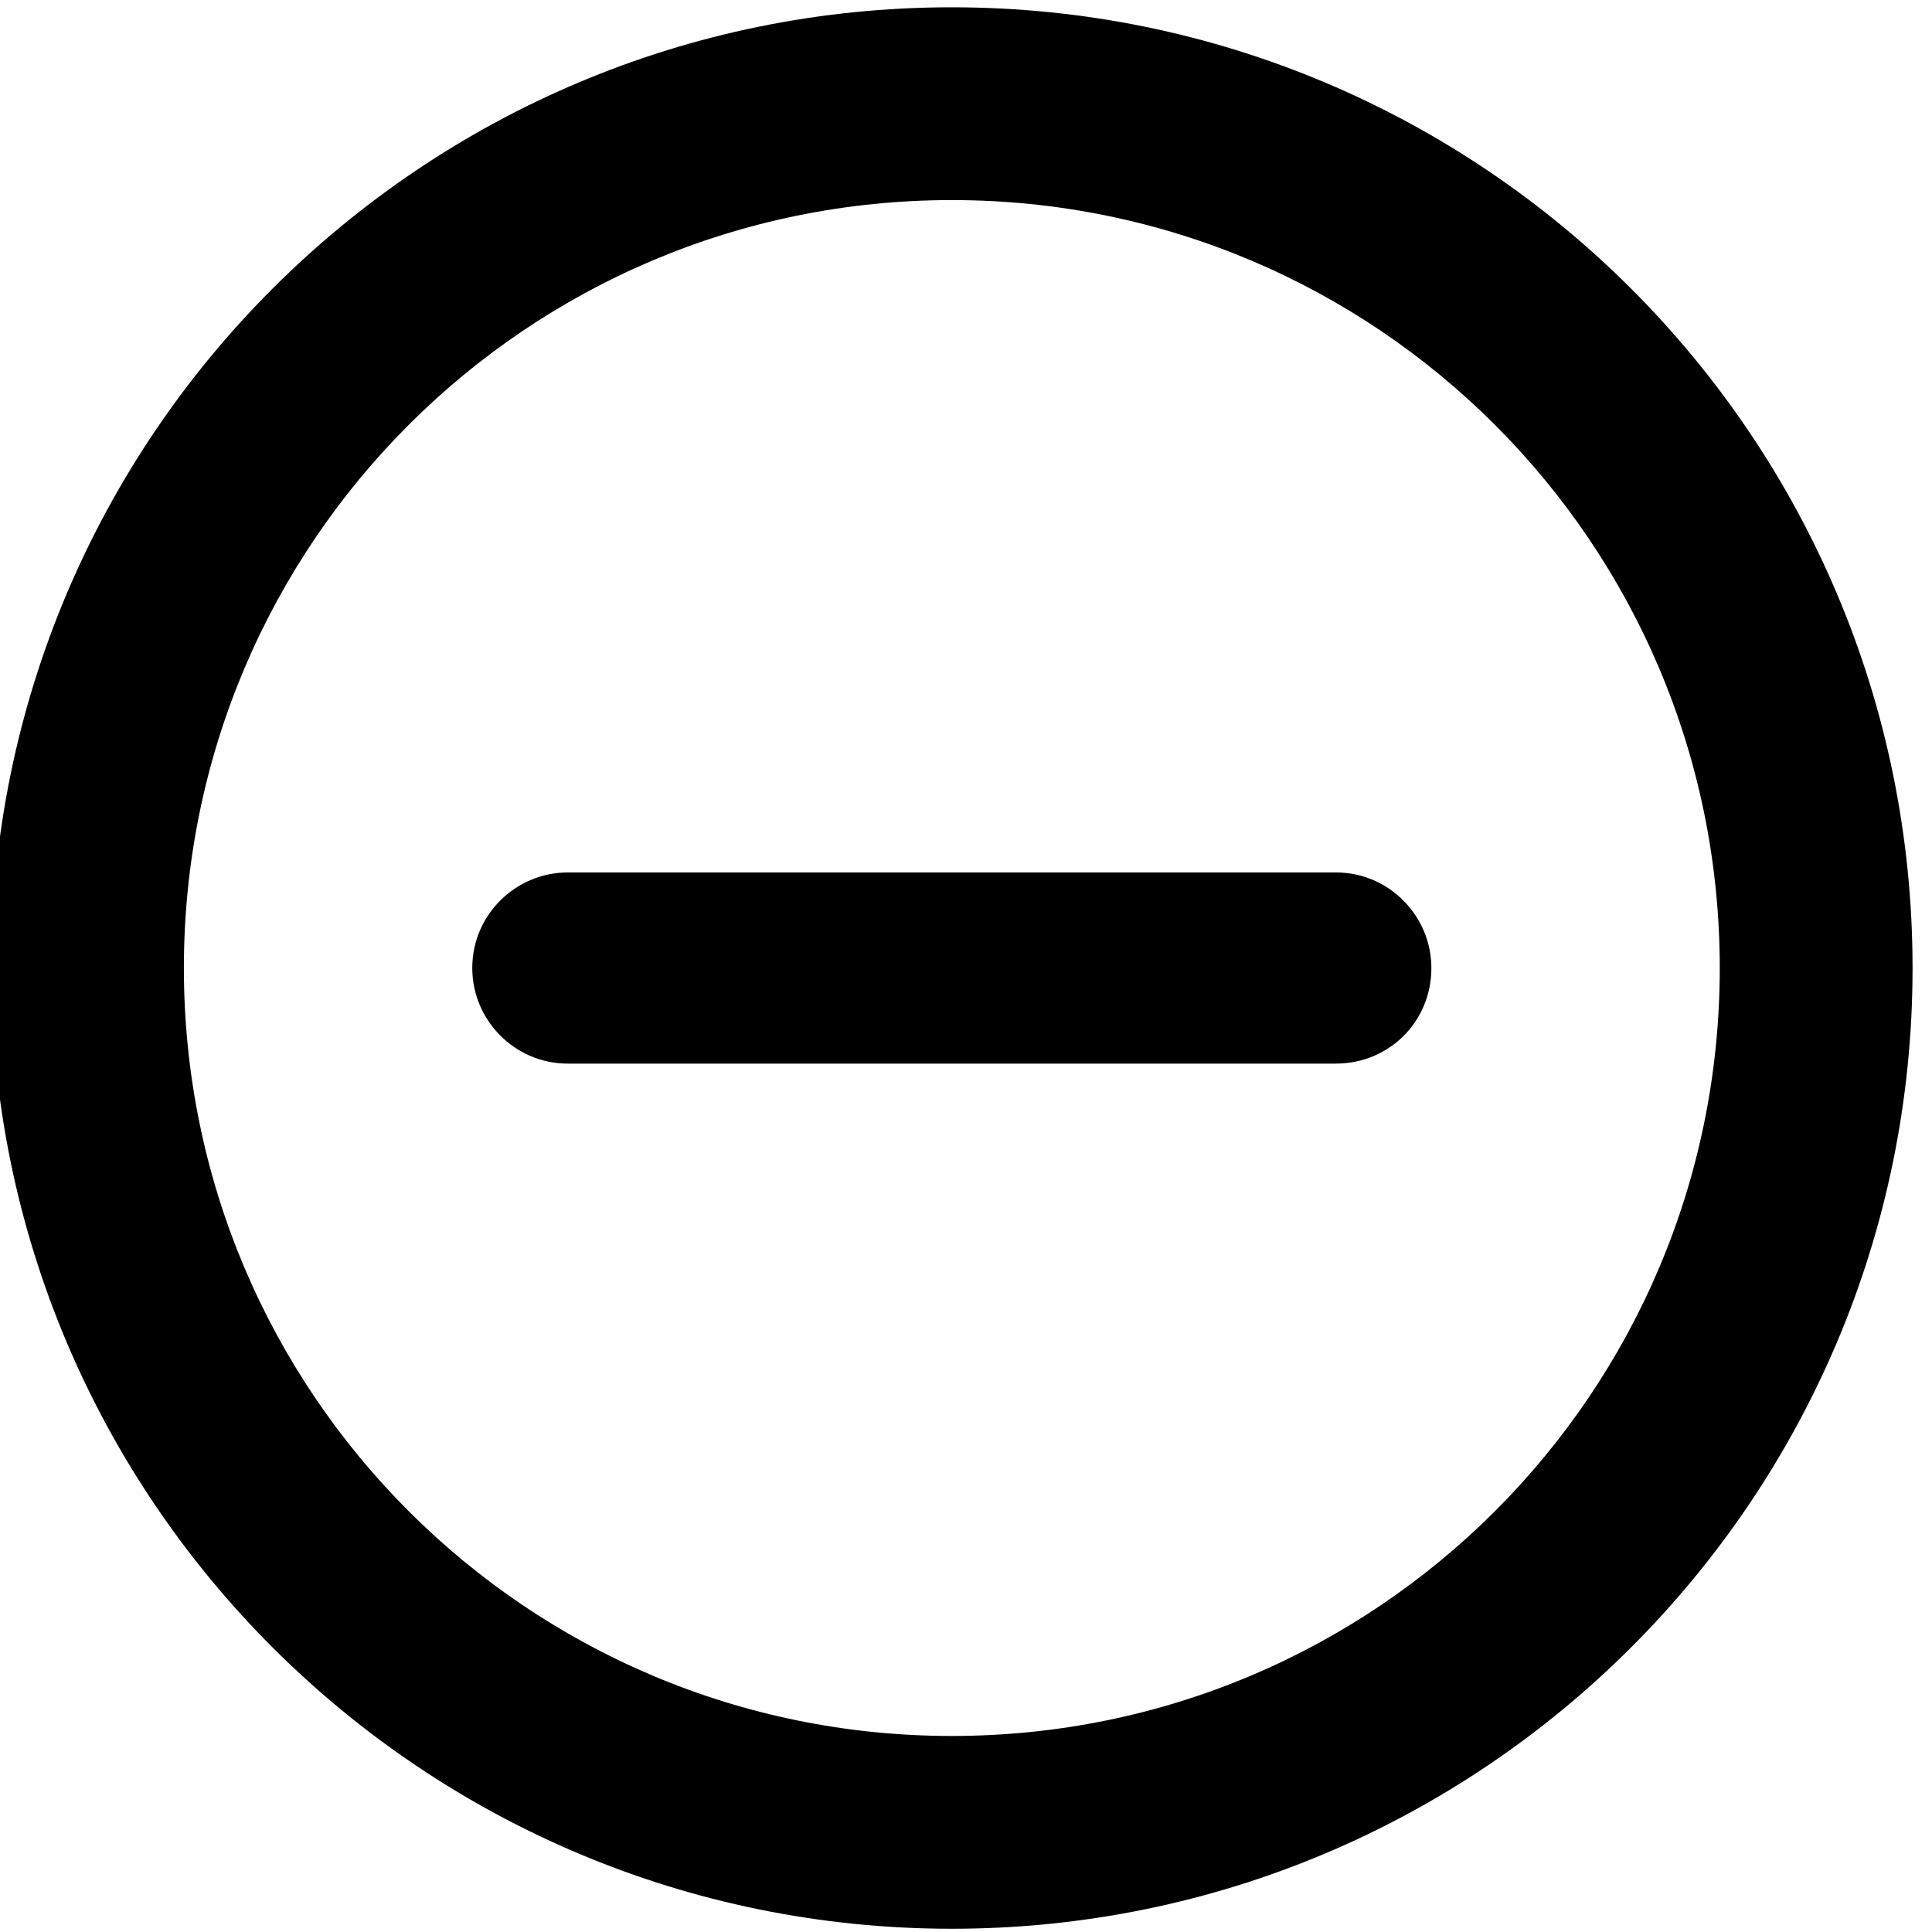 <!-- 孩子是真不会画 SVG 啊 qwq -->
<svg viewBox="38 38 954 954">
  <path d="M508 990.4c-261.6 0-474.4-212-474.4-474.4S246.4 41.6 508 41.6s474.4 212 474.4 474.4S769.6 990.4 508 990.4zM508 136.8c-209.6 0-379.2 169.6-379.2 379.2 0 209.6 169.6 379.2 379.2 379.2s379.2-169.6 379.2-379.2C887.2 306.4 717.6 136.8 508 136.8zM697.6 563.2 318.4 563.2c-26.4 0-47.2-21.6-47.2-47.2 0-26.4 21.6-47.2 47.2-47.2l379.2 0c26.4 0 47.2 21.6 47.2 47.2C744.8 542.4 724 563.2 697.6 563.2z"/>
</svg>
